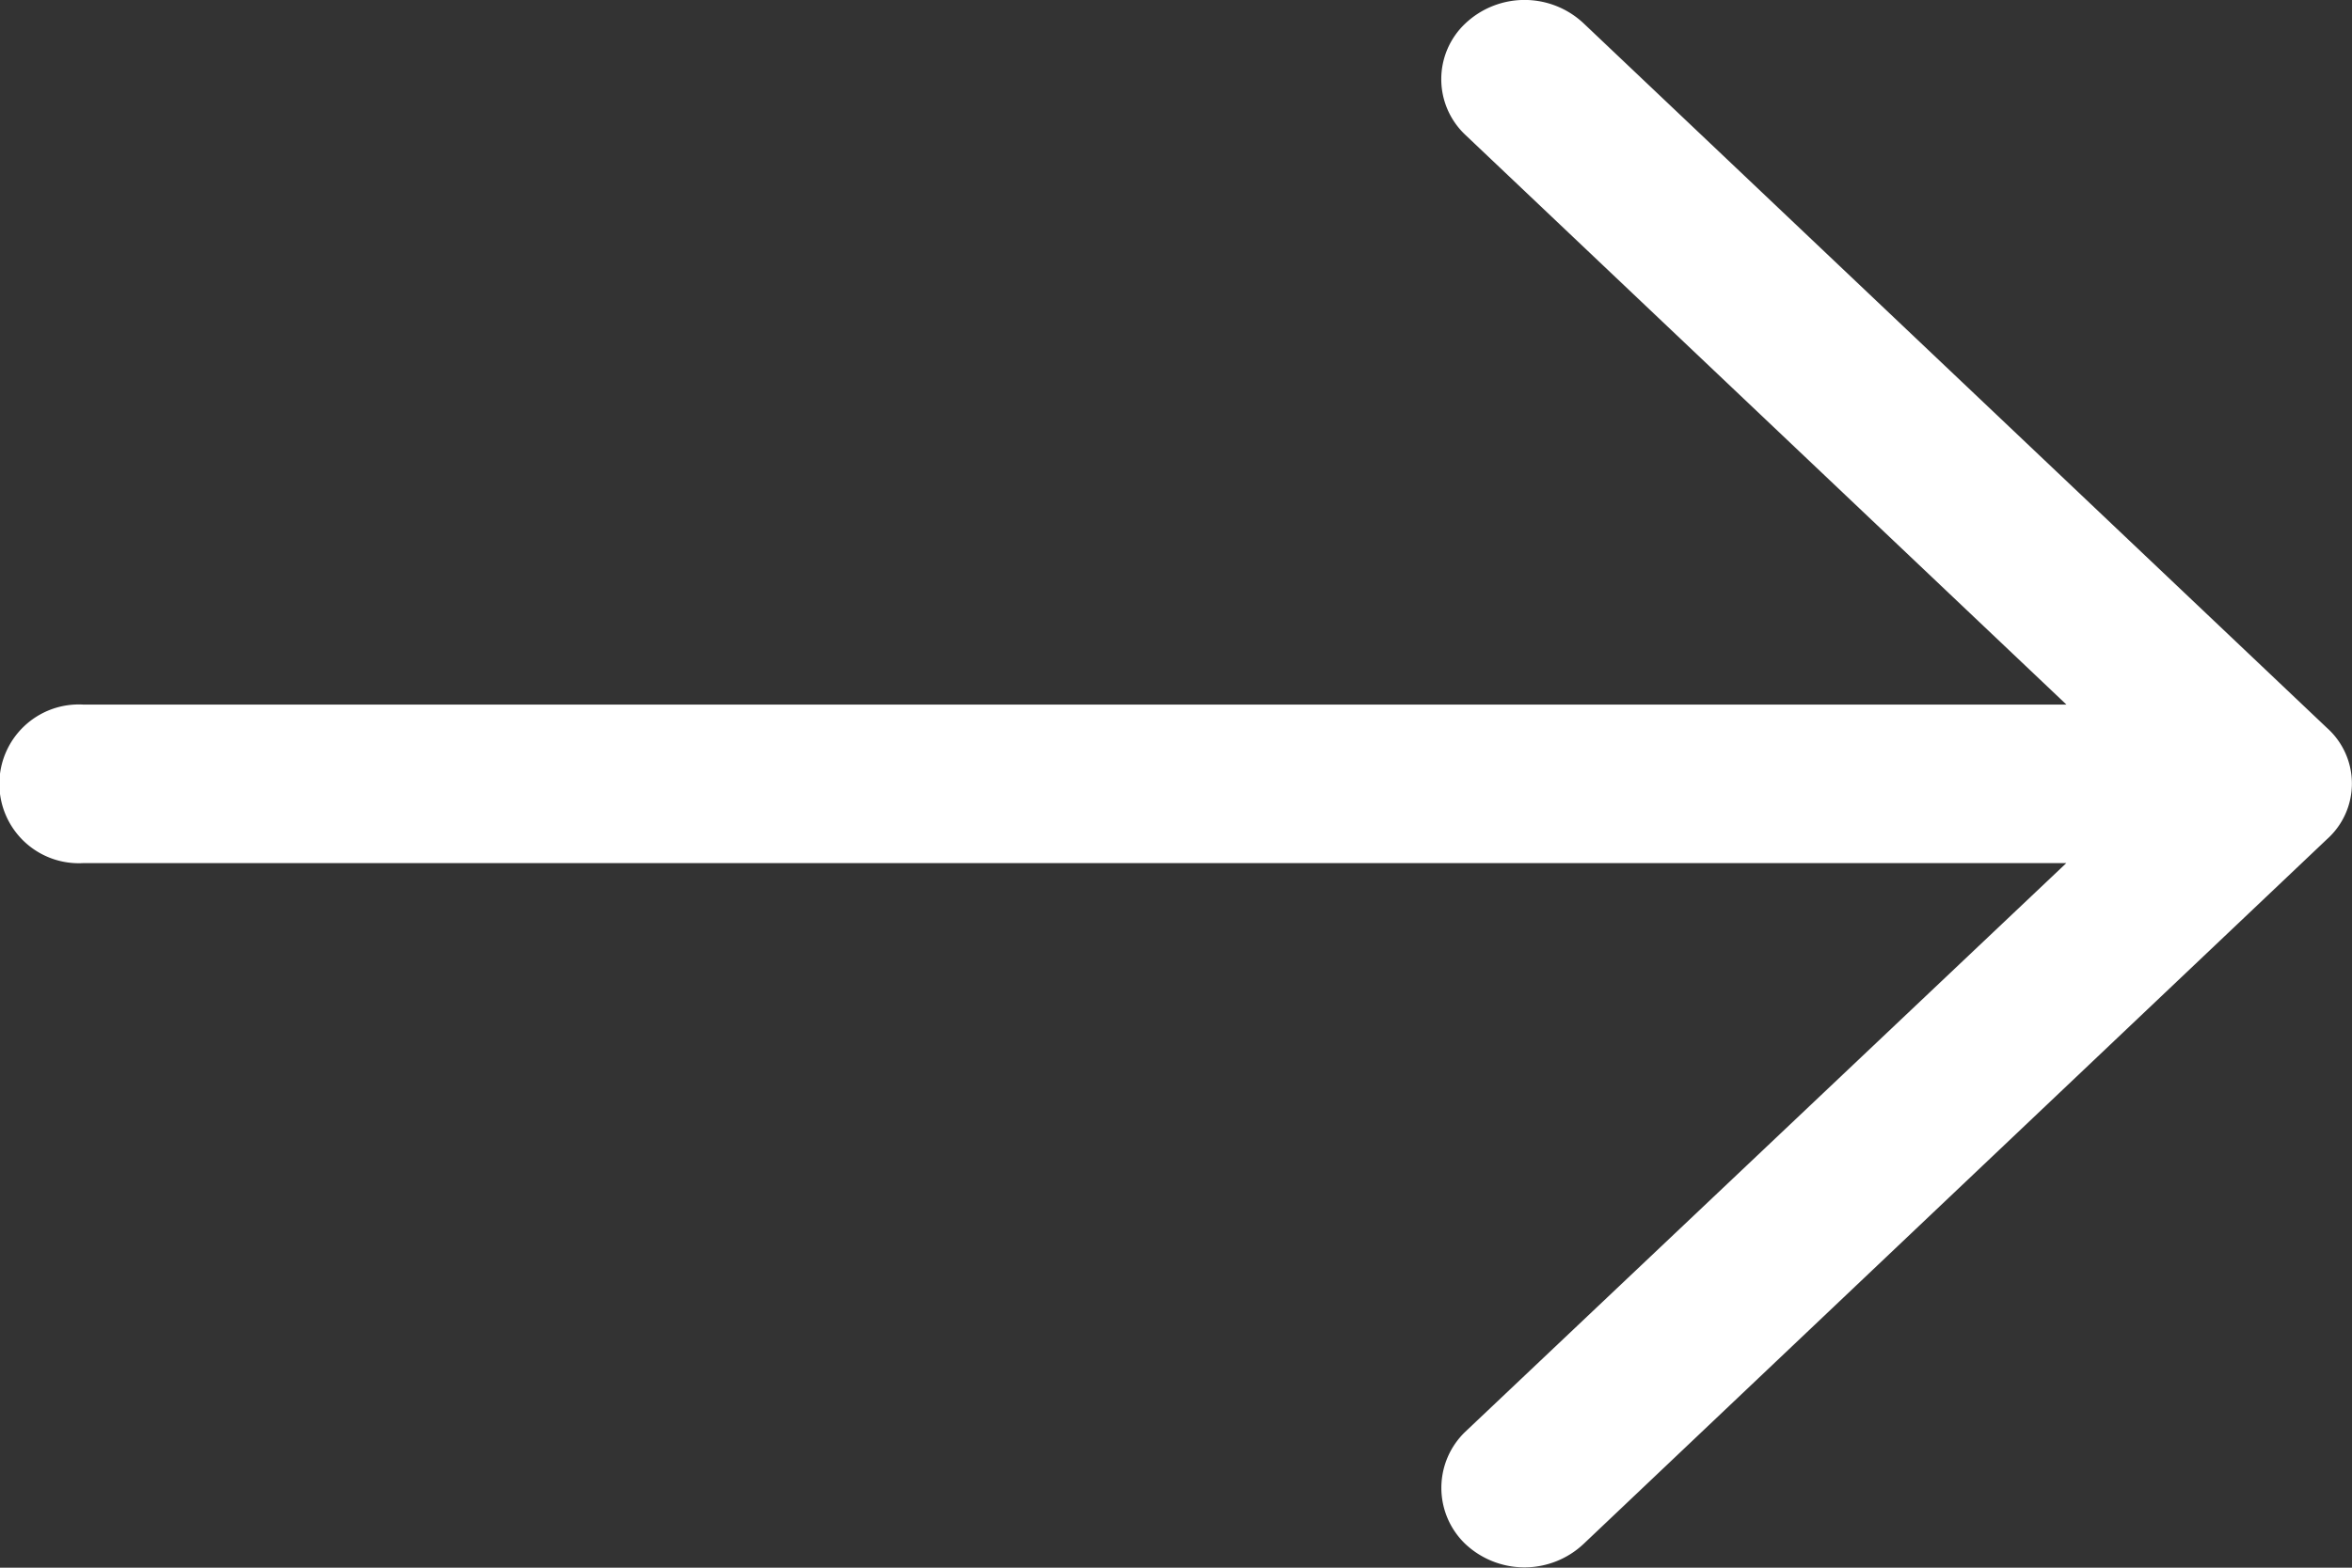 <svg xmlns="http://www.w3.org/2000/svg" width="21" height="14" viewBox="0 0 21 14">
  <rect x="0" y="0" width="21" height="14" fill="#333333" stroke="none"/>
  <path id="arrow-right-white" d="M697.141,4046.21a.77.77,0,0,0-1.058,0,.683.683,0,0,0,0,.994l5.367,5.088H683.741a.709.709,0,1,0,0,1.416h17.708l-5.367,5.079a.694.694,0,0,0,0,1,.771.771,0,0,0,1.058,0l6.637-6.293a.666.666,0,0,0,0-.993Z" transform="translate(-683 -4046)" fill="#fff"/>
</svg>
